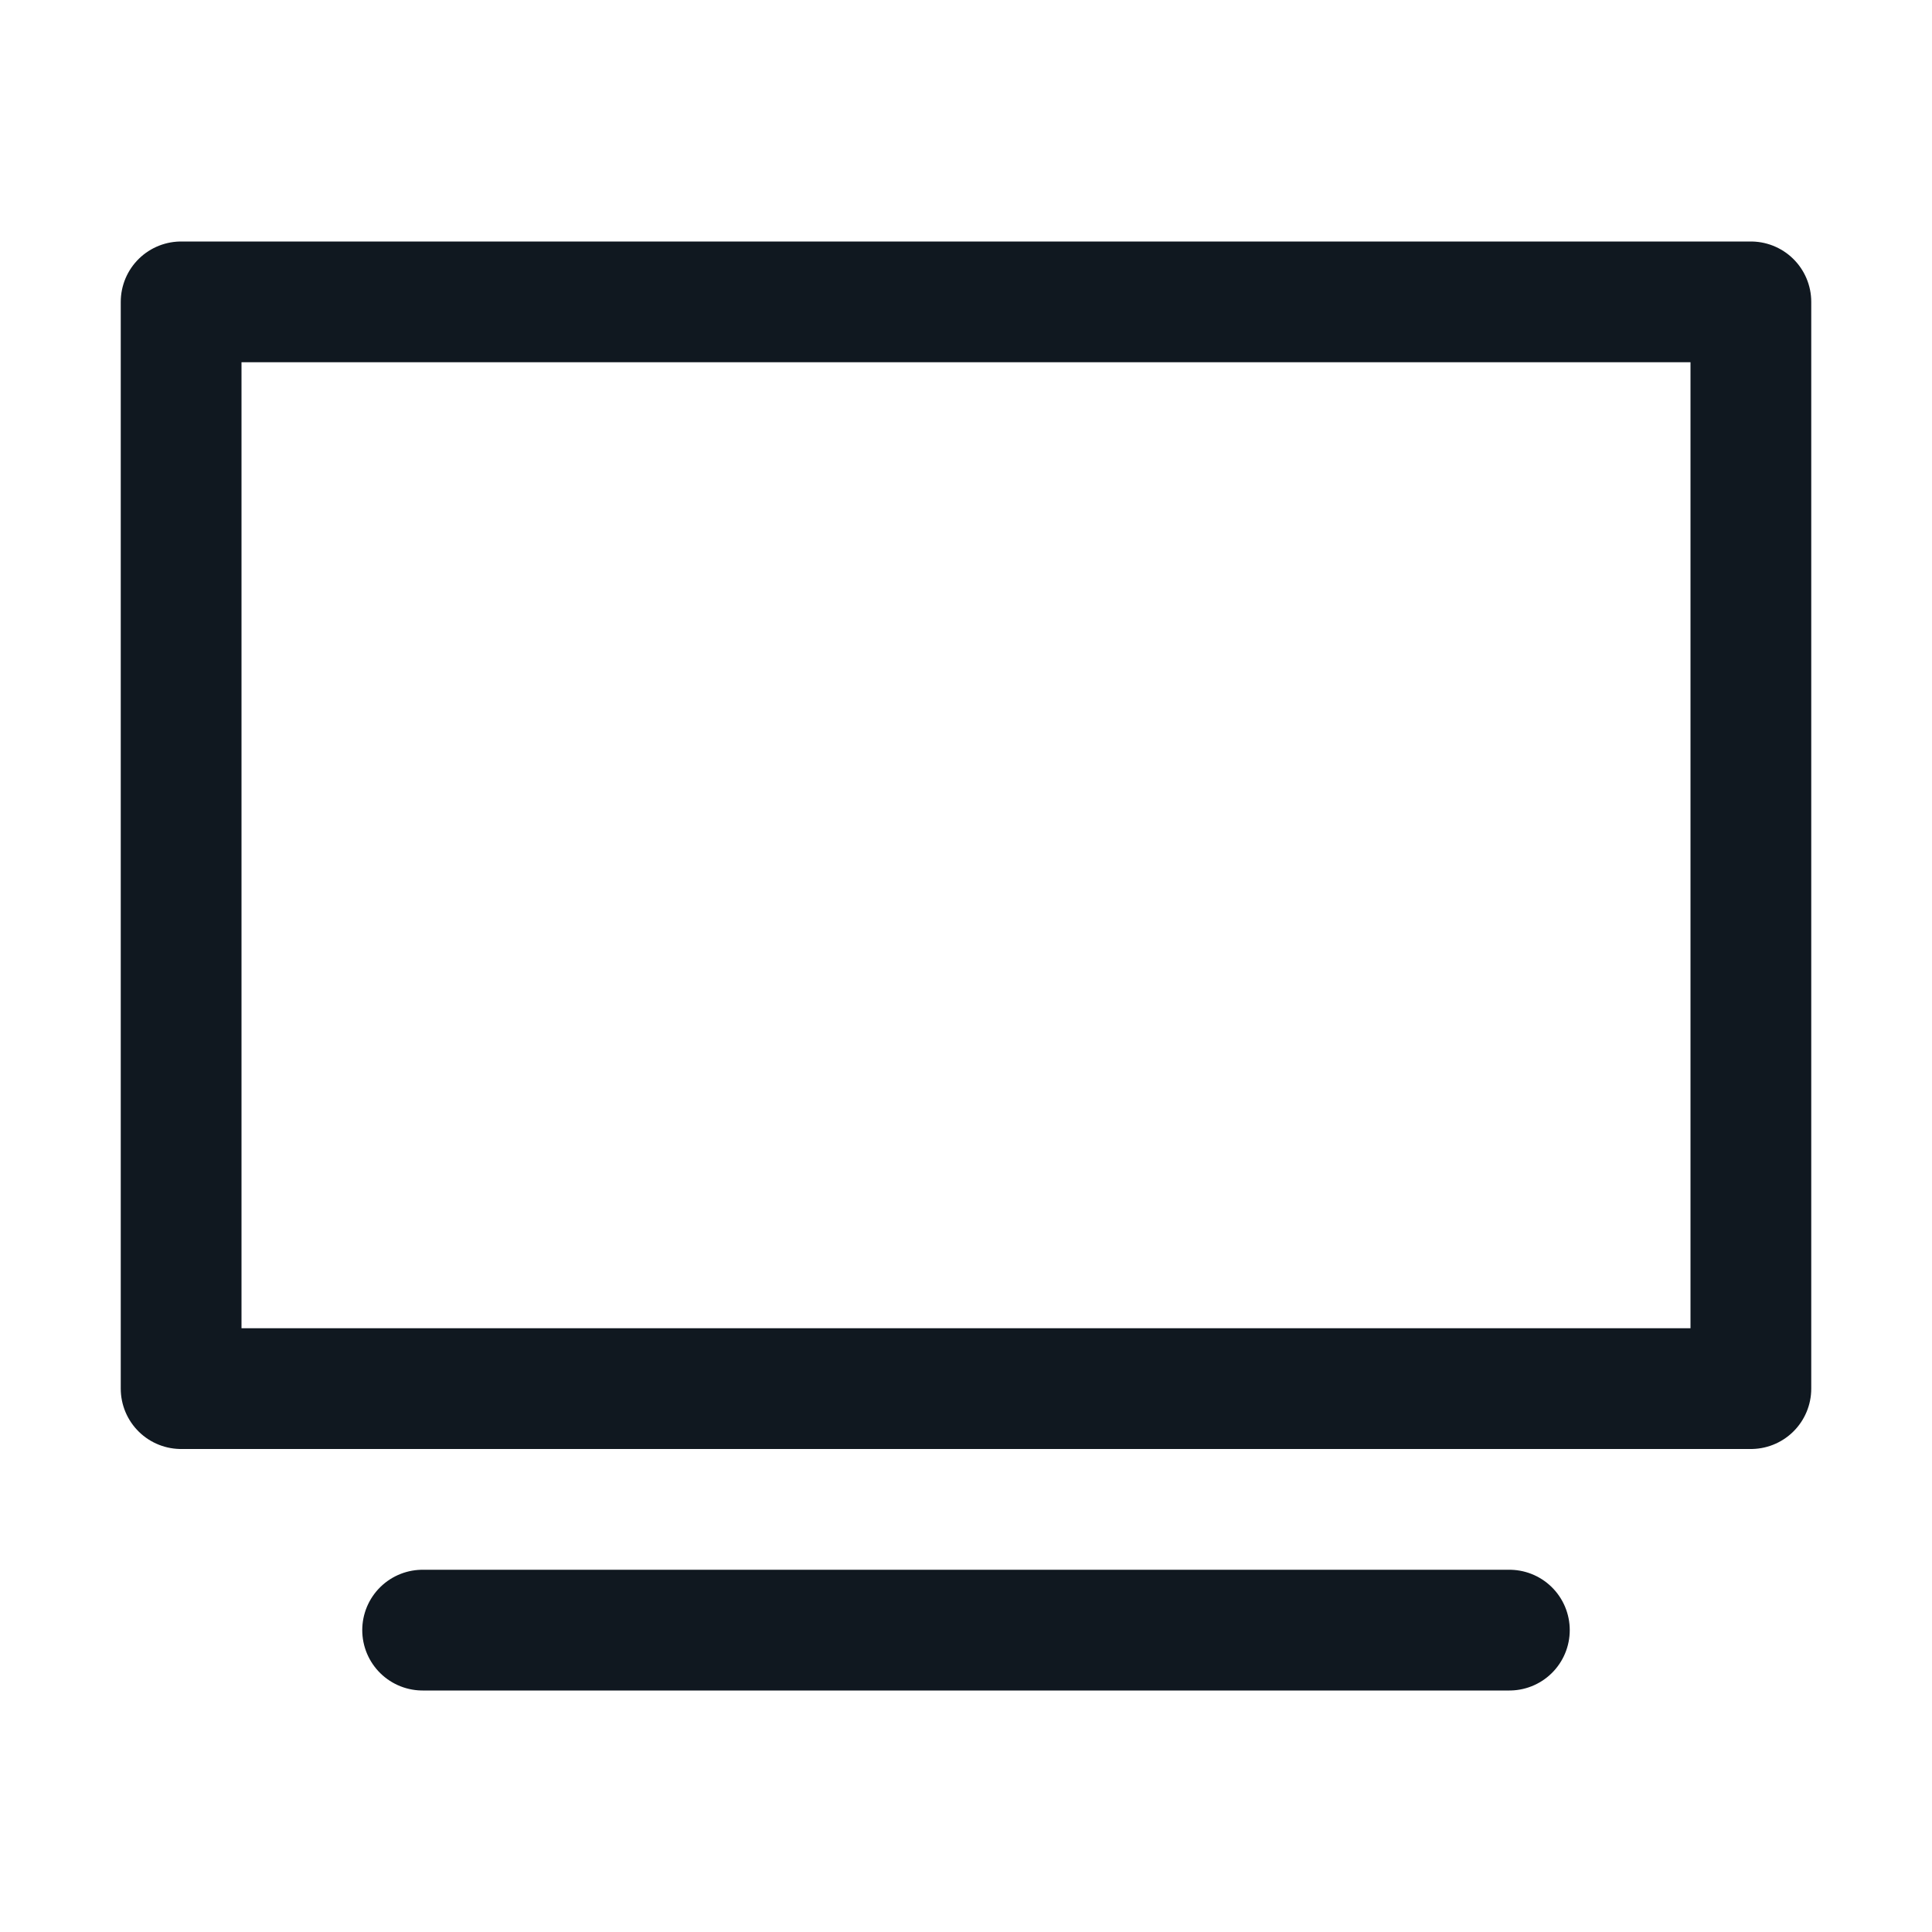 <svg xmlns="http://www.w3.org/2000/svg" viewBox="0 0 32 32"><g data-name="3-television"><rect width="26" height="18" x="3" y="5" fill="none" stroke="#101820" stroke-linecap="round" stroke-linejoin="round" stroke-width="2"/><line x1="7" x2="25" y1="27" y2="27" fill="none" stroke="#101820" stroke-linecap="round" stroke-linejoin="round" stroke-width="2"/></g></svg>